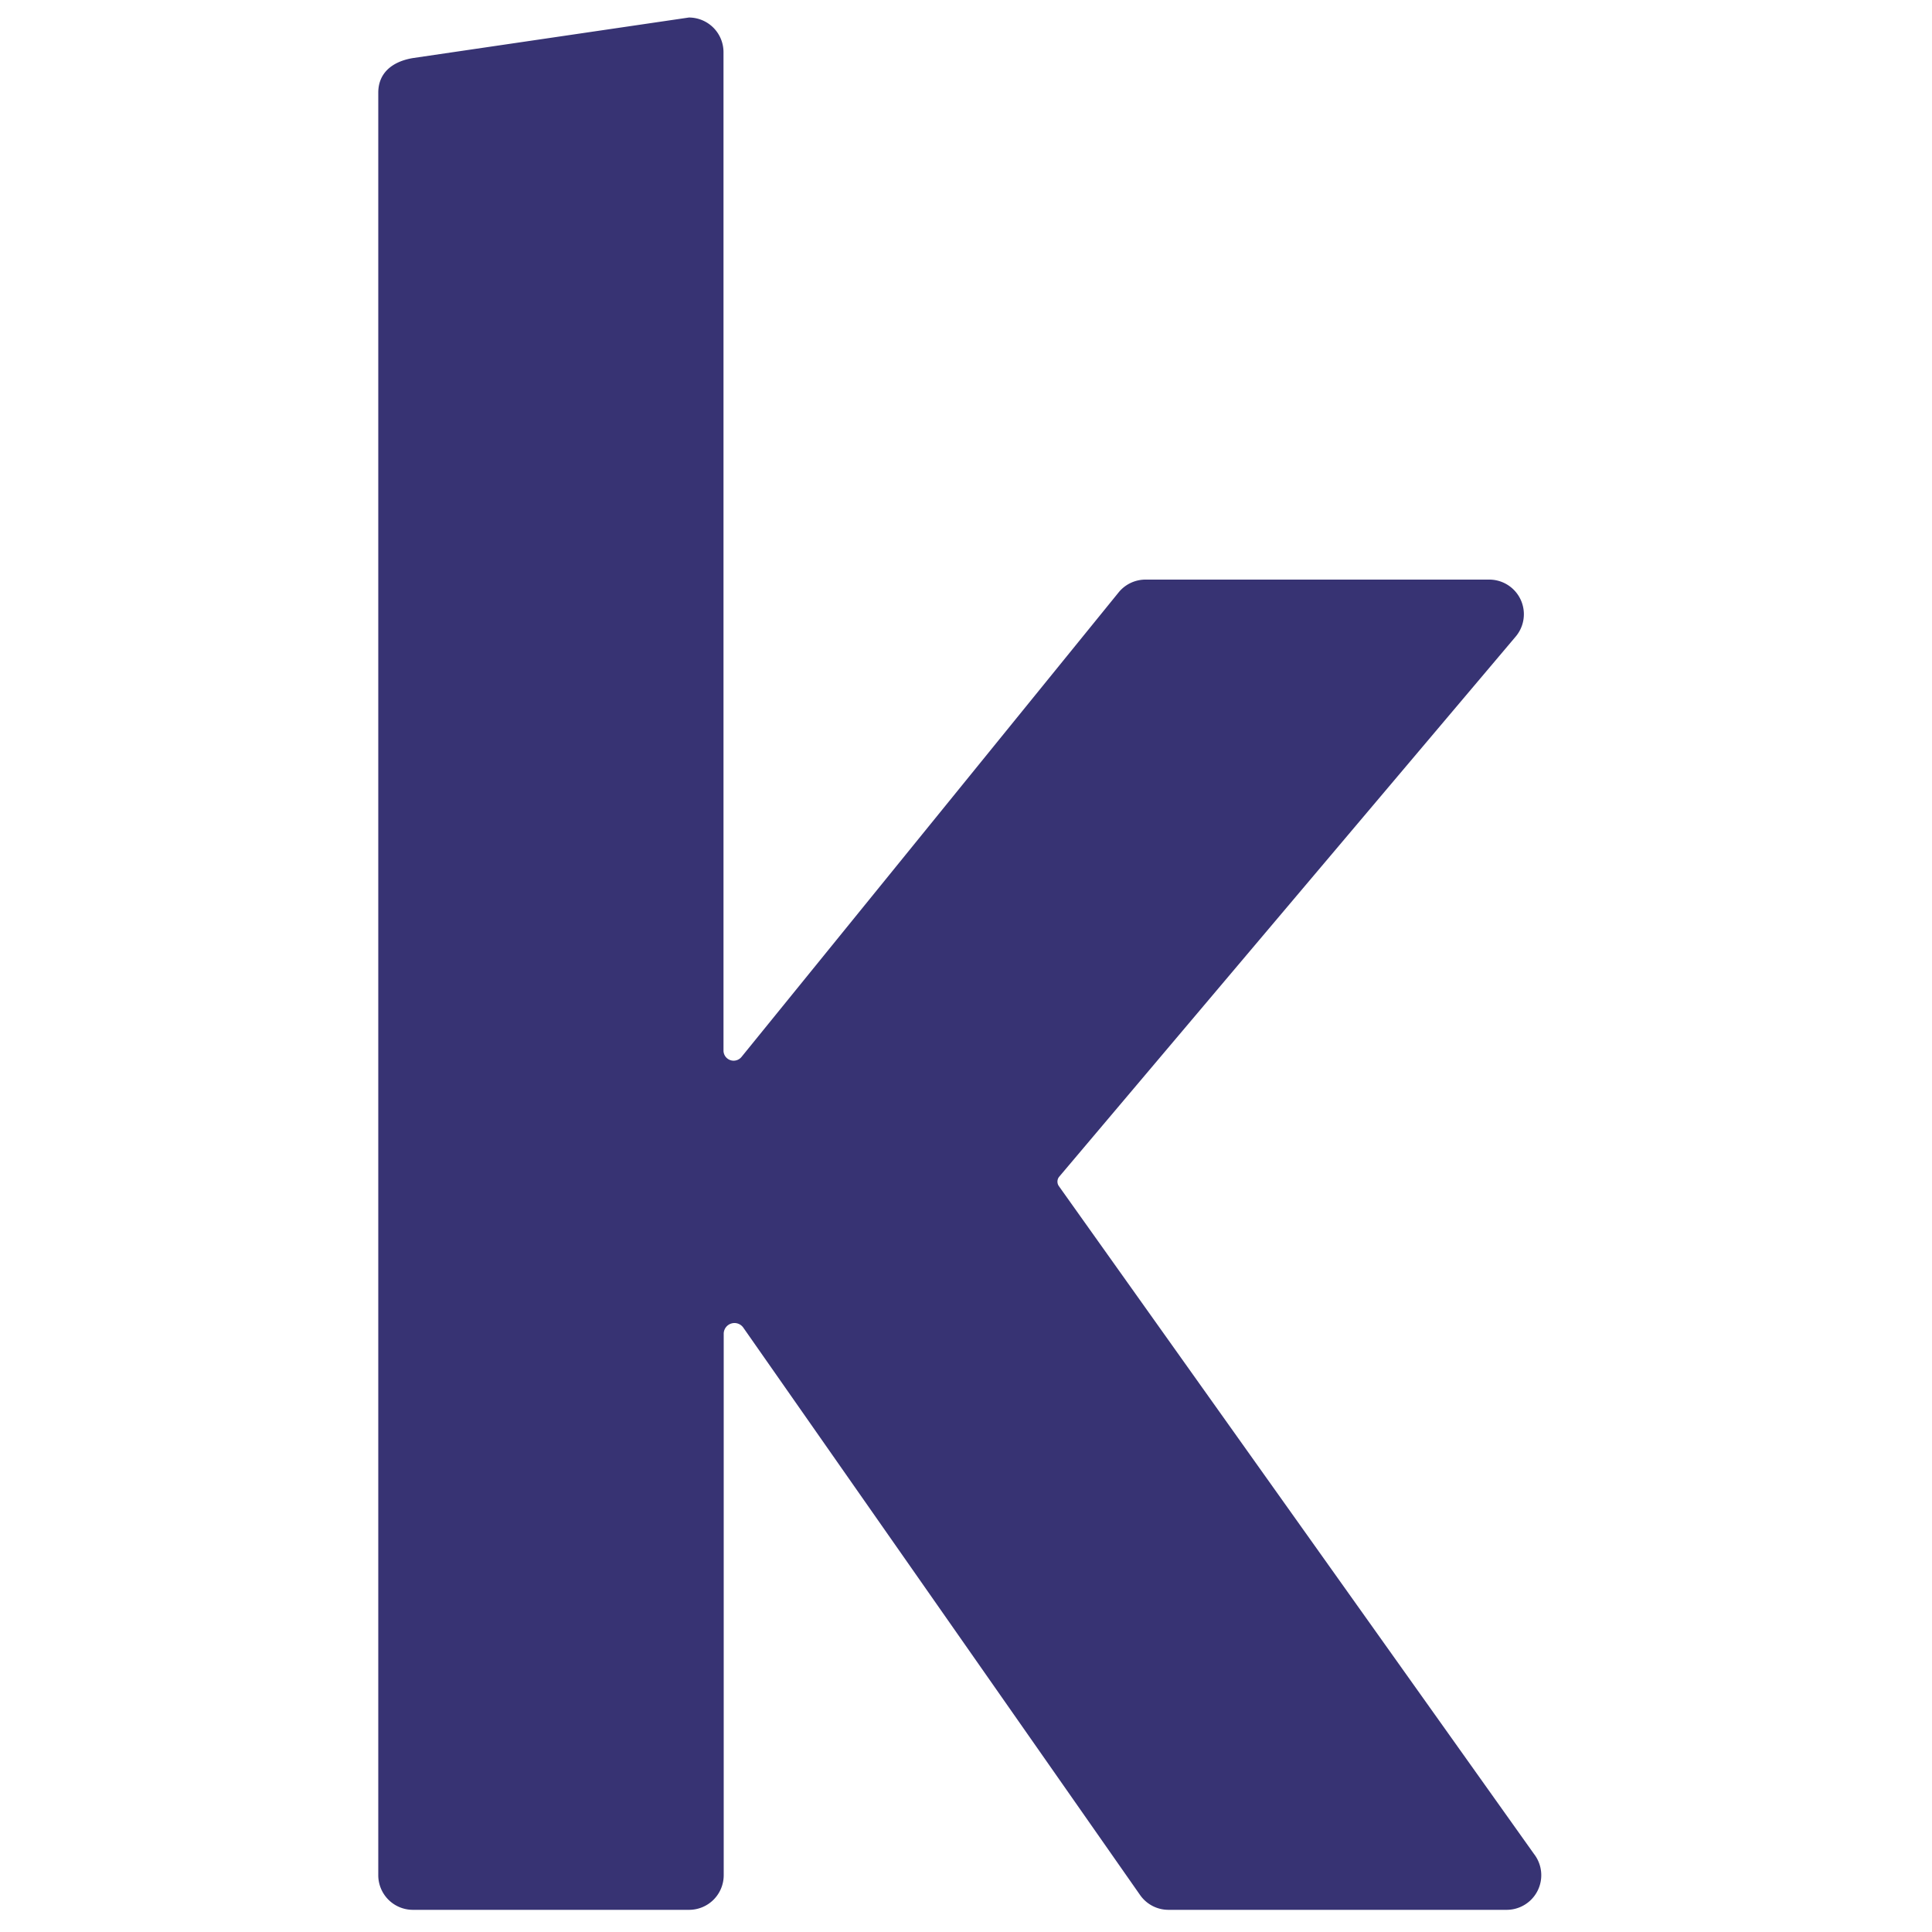 <svg xmlns="http://www.w3.org/2000/svg" data-name="Layer 1" viewBox="0 0 55.67 91.5" aria-hidden="true" focusable="false" height="32" width="32">
  <path fill="#373373" d="M32.24 55.74l21.61-25.57a1.64 1.64 0 00-1.25-2.72H36.34a1.64 1.64 0 00-1.28.61l-17.86 22a.48.48 0 01-.85-.3V2.47A1.64 1.64 0 0014.71.83L1.64 2.75C.63 2.92 0 3.48 0 4.39v84.42a1.64 1.64 0 001.64 1.64h13.08a1.64 1.64 0 001.64-1.64V63.17a.51.51 0 01.93-.29l18.79 26.87a1.64 1.64 0 001.35.7h16a1.64 1.64 0 001.31-2.64L32.23 56.17a.37.37 0 01.01-.43z">
  </path>
</svg>
